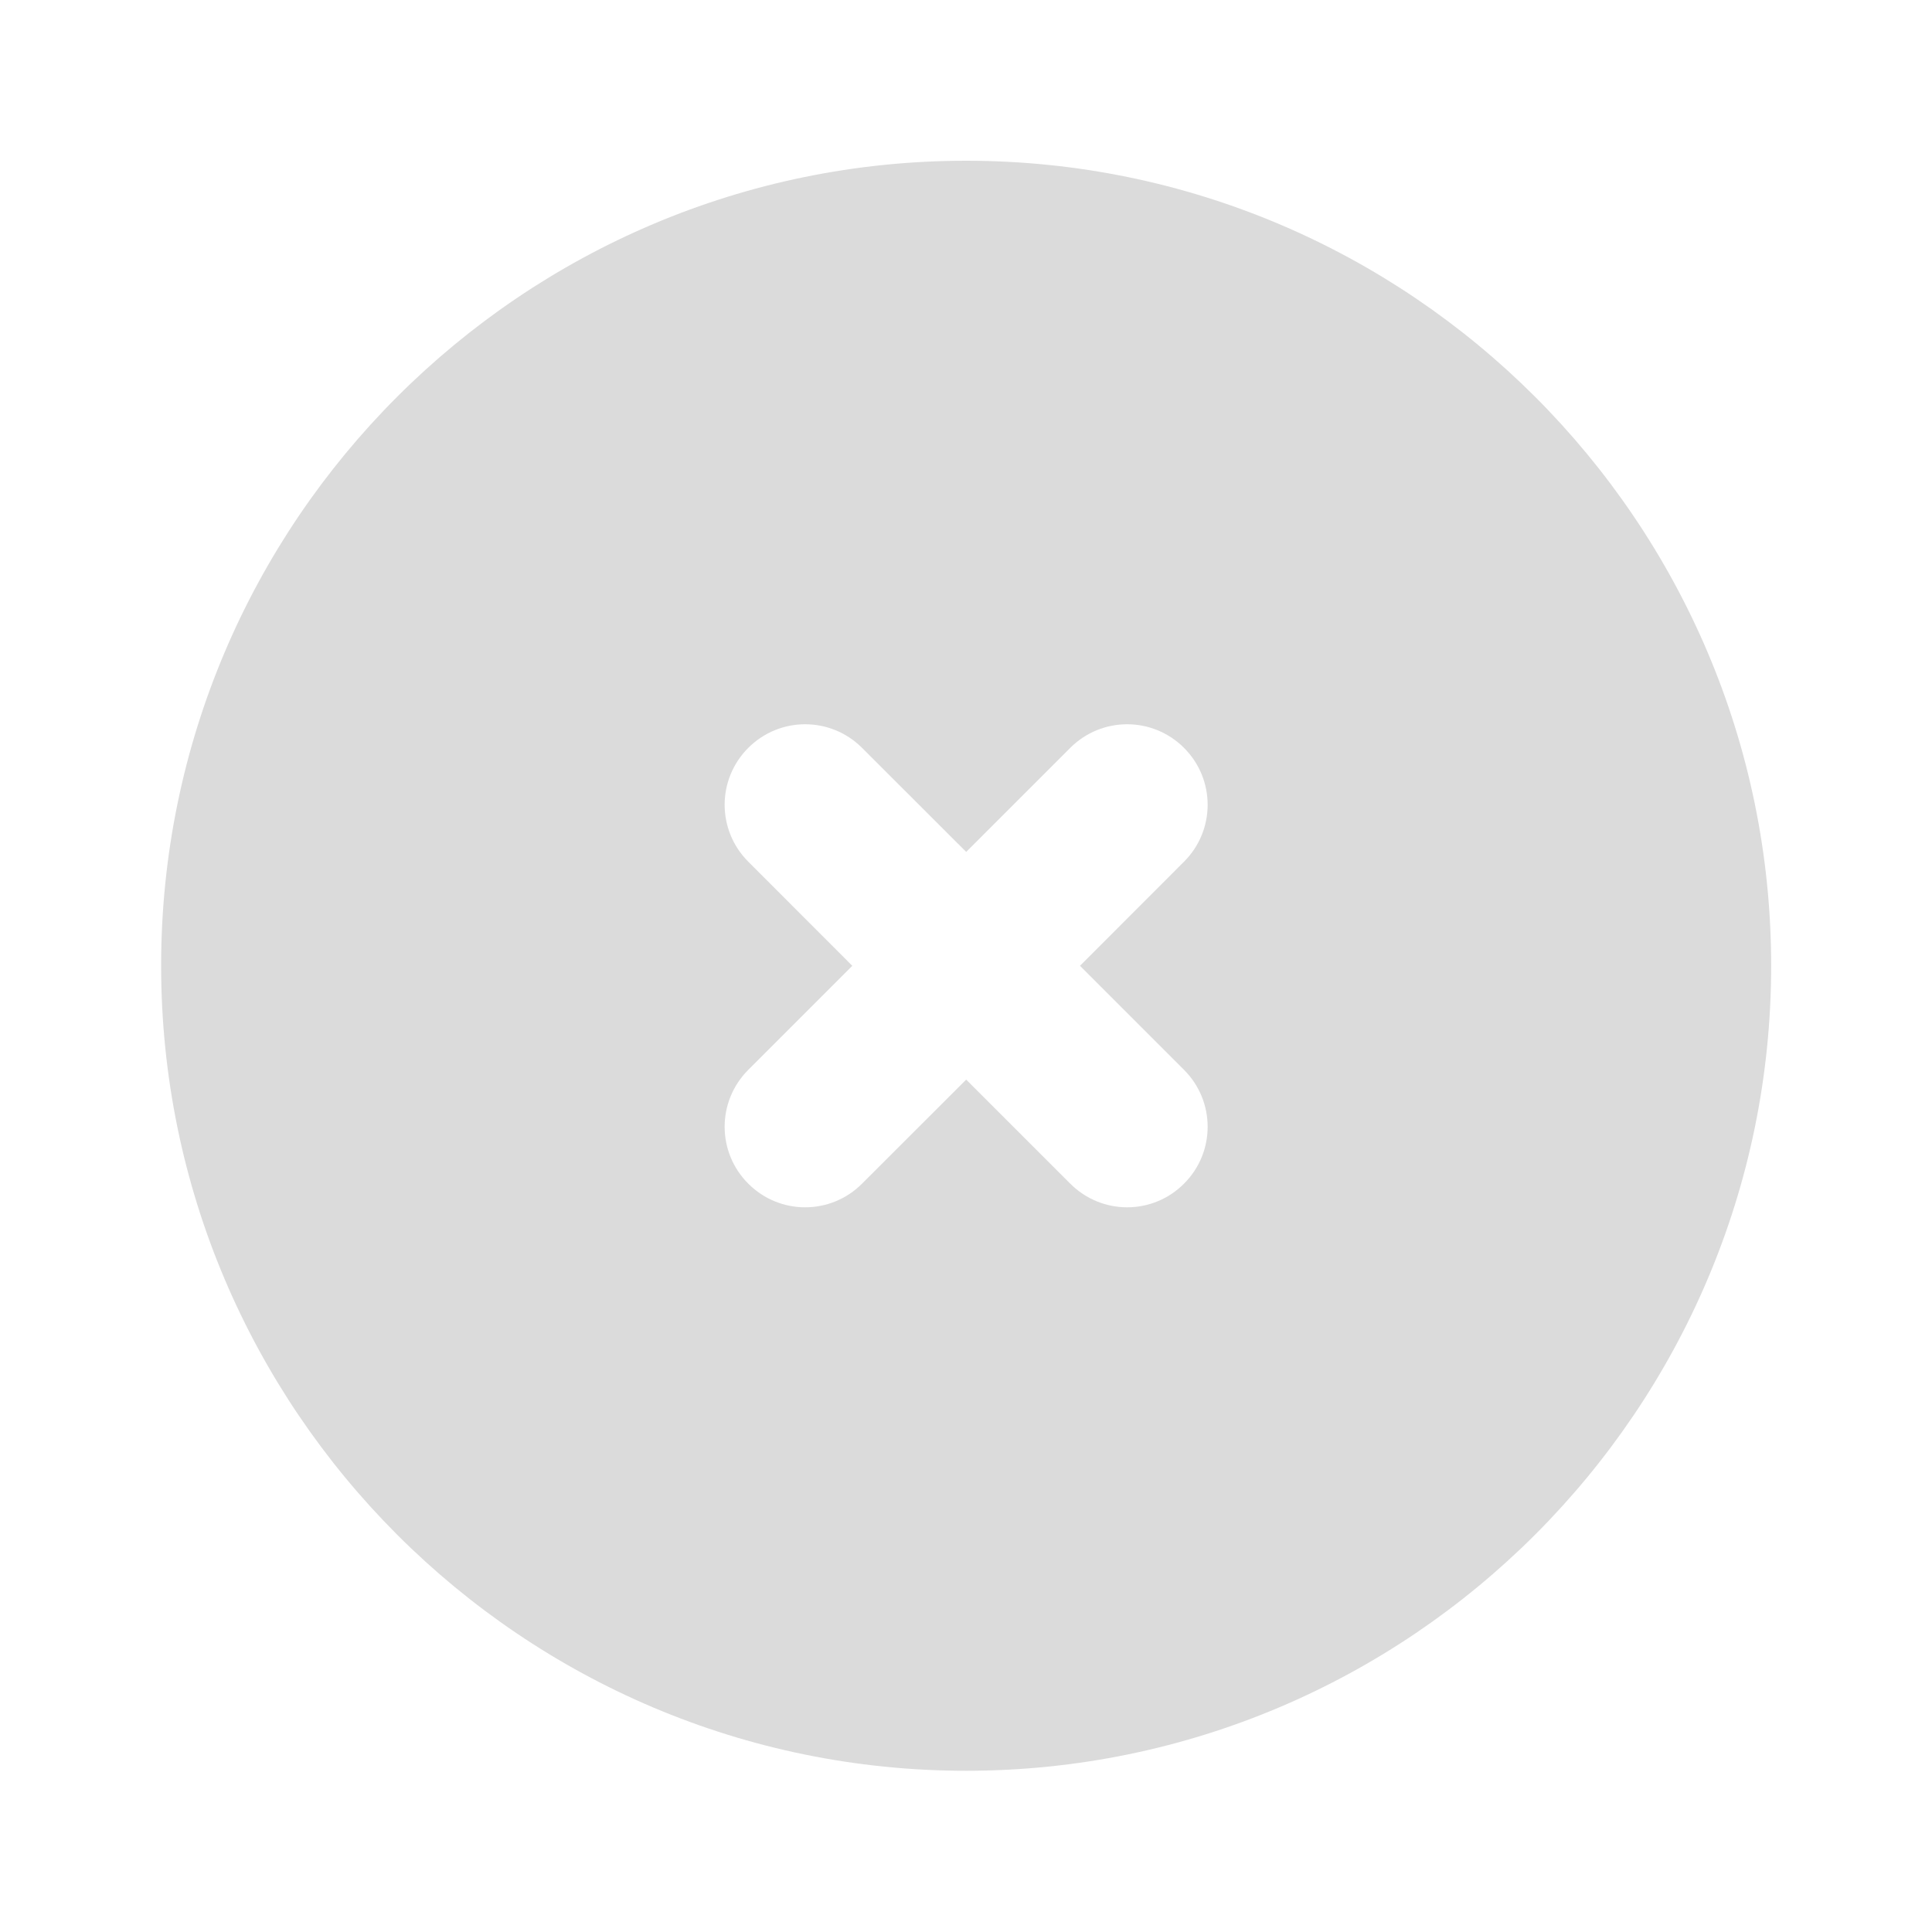 <svg width="20" height="20" viewBox="0 0 20 20" fill="none" xmlns="http://www.w3.org/2000/svg">
<path fill-rule="evenodd" clip-rule="evenodd" d="M12.257 11.075C12.583 11.401 12.583 11.928 12.257 12.253C12.095 12.416 11.882 12.498 11.668 12.498C11.455 12.498 11.242 12.416 11.079 12.253L10.002 11.176L8.924 12.253C8.762 12.416 8.548 12.498 8.335 12.498C8.122 12.498 7.908 12.416 7.746 12.253C7.42 11.928 7.42 11.401 7.746 11.075L8.823 9.998L7.746 8.92C7.42 8.594 7.42 8.068 7.746 7.742C8.072 7.416 8.598 7.416 8.924 7.742L10.002 8.819L11.079 7.742C11.405 7.416 11.931 7.416 12.257 7.742C12.583 8.068 12.583 8.594 12.257 8.92L11.18 9.998L12.257 11.075ZM10.001 1.664C5.406 1.664 1.668 5.402 1.668 9.997C1.668 14.592 5.406 18.331 10.001 18.331C14.596 18.331 18.335 14.592 18.335 9.997C18.335 5.402 14.596 1.664 10.001 1.664Z" fill="#DBDBDB"/>
</svg>
